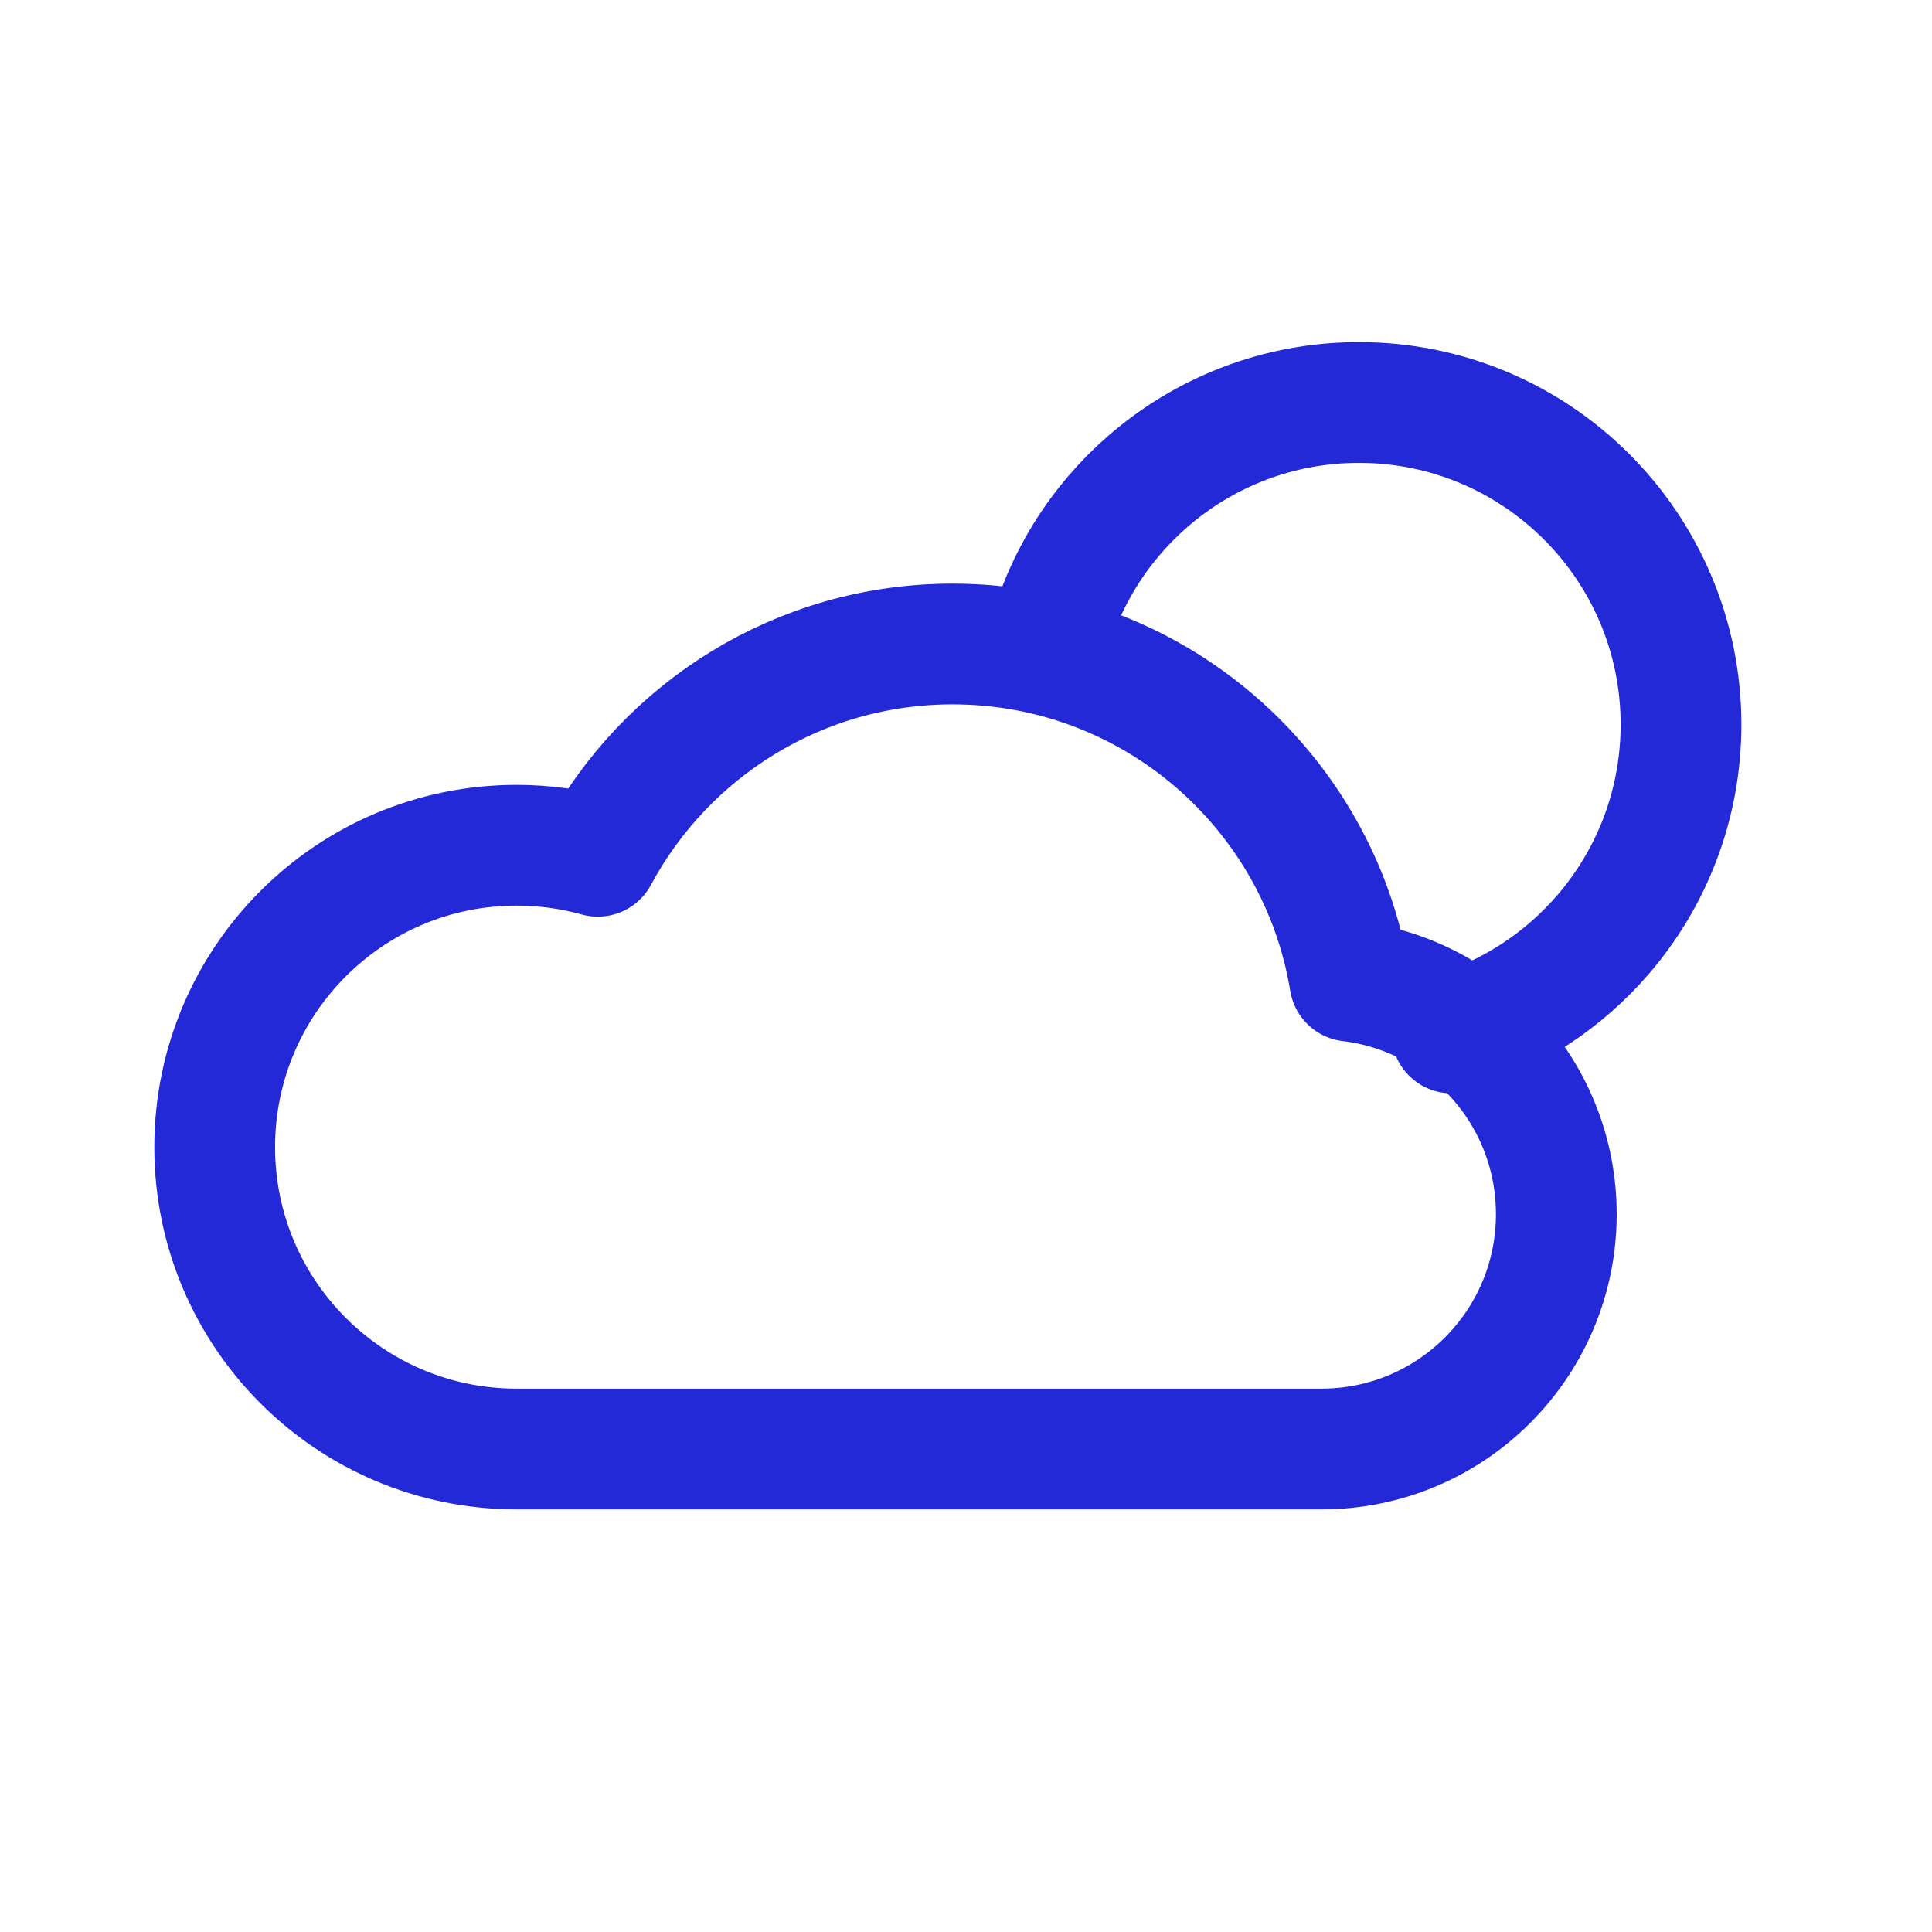 <svg role="img" xmlns="http://www.w3.org/2000/svg" width="32px" height="32px" viewBox="0 0 24 24" aria-labelledby="sunCloudIconTitle sunCloudIconDesc" stroke="#2329D6" stroke-width="1.5" stroke-linecap="round" stroke-linejoin="round" fill="none" color="#2329D6"> <title id="sunCloudIconTitle">Sun with clouds</title> <desc id="sunCloudIconDesc">Icon of a sun covered partially with clouds</desc> <path d="M6.417,18 C4.346,18 2.667,16.321 2.667,14.25 C2.667,12.179 4.346,10.5 6.417,10.5 C6.766,10.5 7.105,10.548 7.426,10.637 C8.269,9.067 9.927,8 11.833,8 C14.318,8 16.38,9.813 16.768,12.188 C18.213,12.361 19.333,13.591 19.333,15.083 C19.333,16.694 18.027,18 16.417,18 L6.417,18 Z"/> <path stroke-linecap="butt" d="M18.034,12.832 C18.775,12.609 19.425,12.178 19.916,11.607 C20.518,10.907 20.882,9.996 20.882,9 C20.882,6.791 19.091,5 16.882,5 C15.879,5 14.962,5.369 14.259,5.98 C13.649,6.51 13.201,7.222 13,8.032"/> </svg>